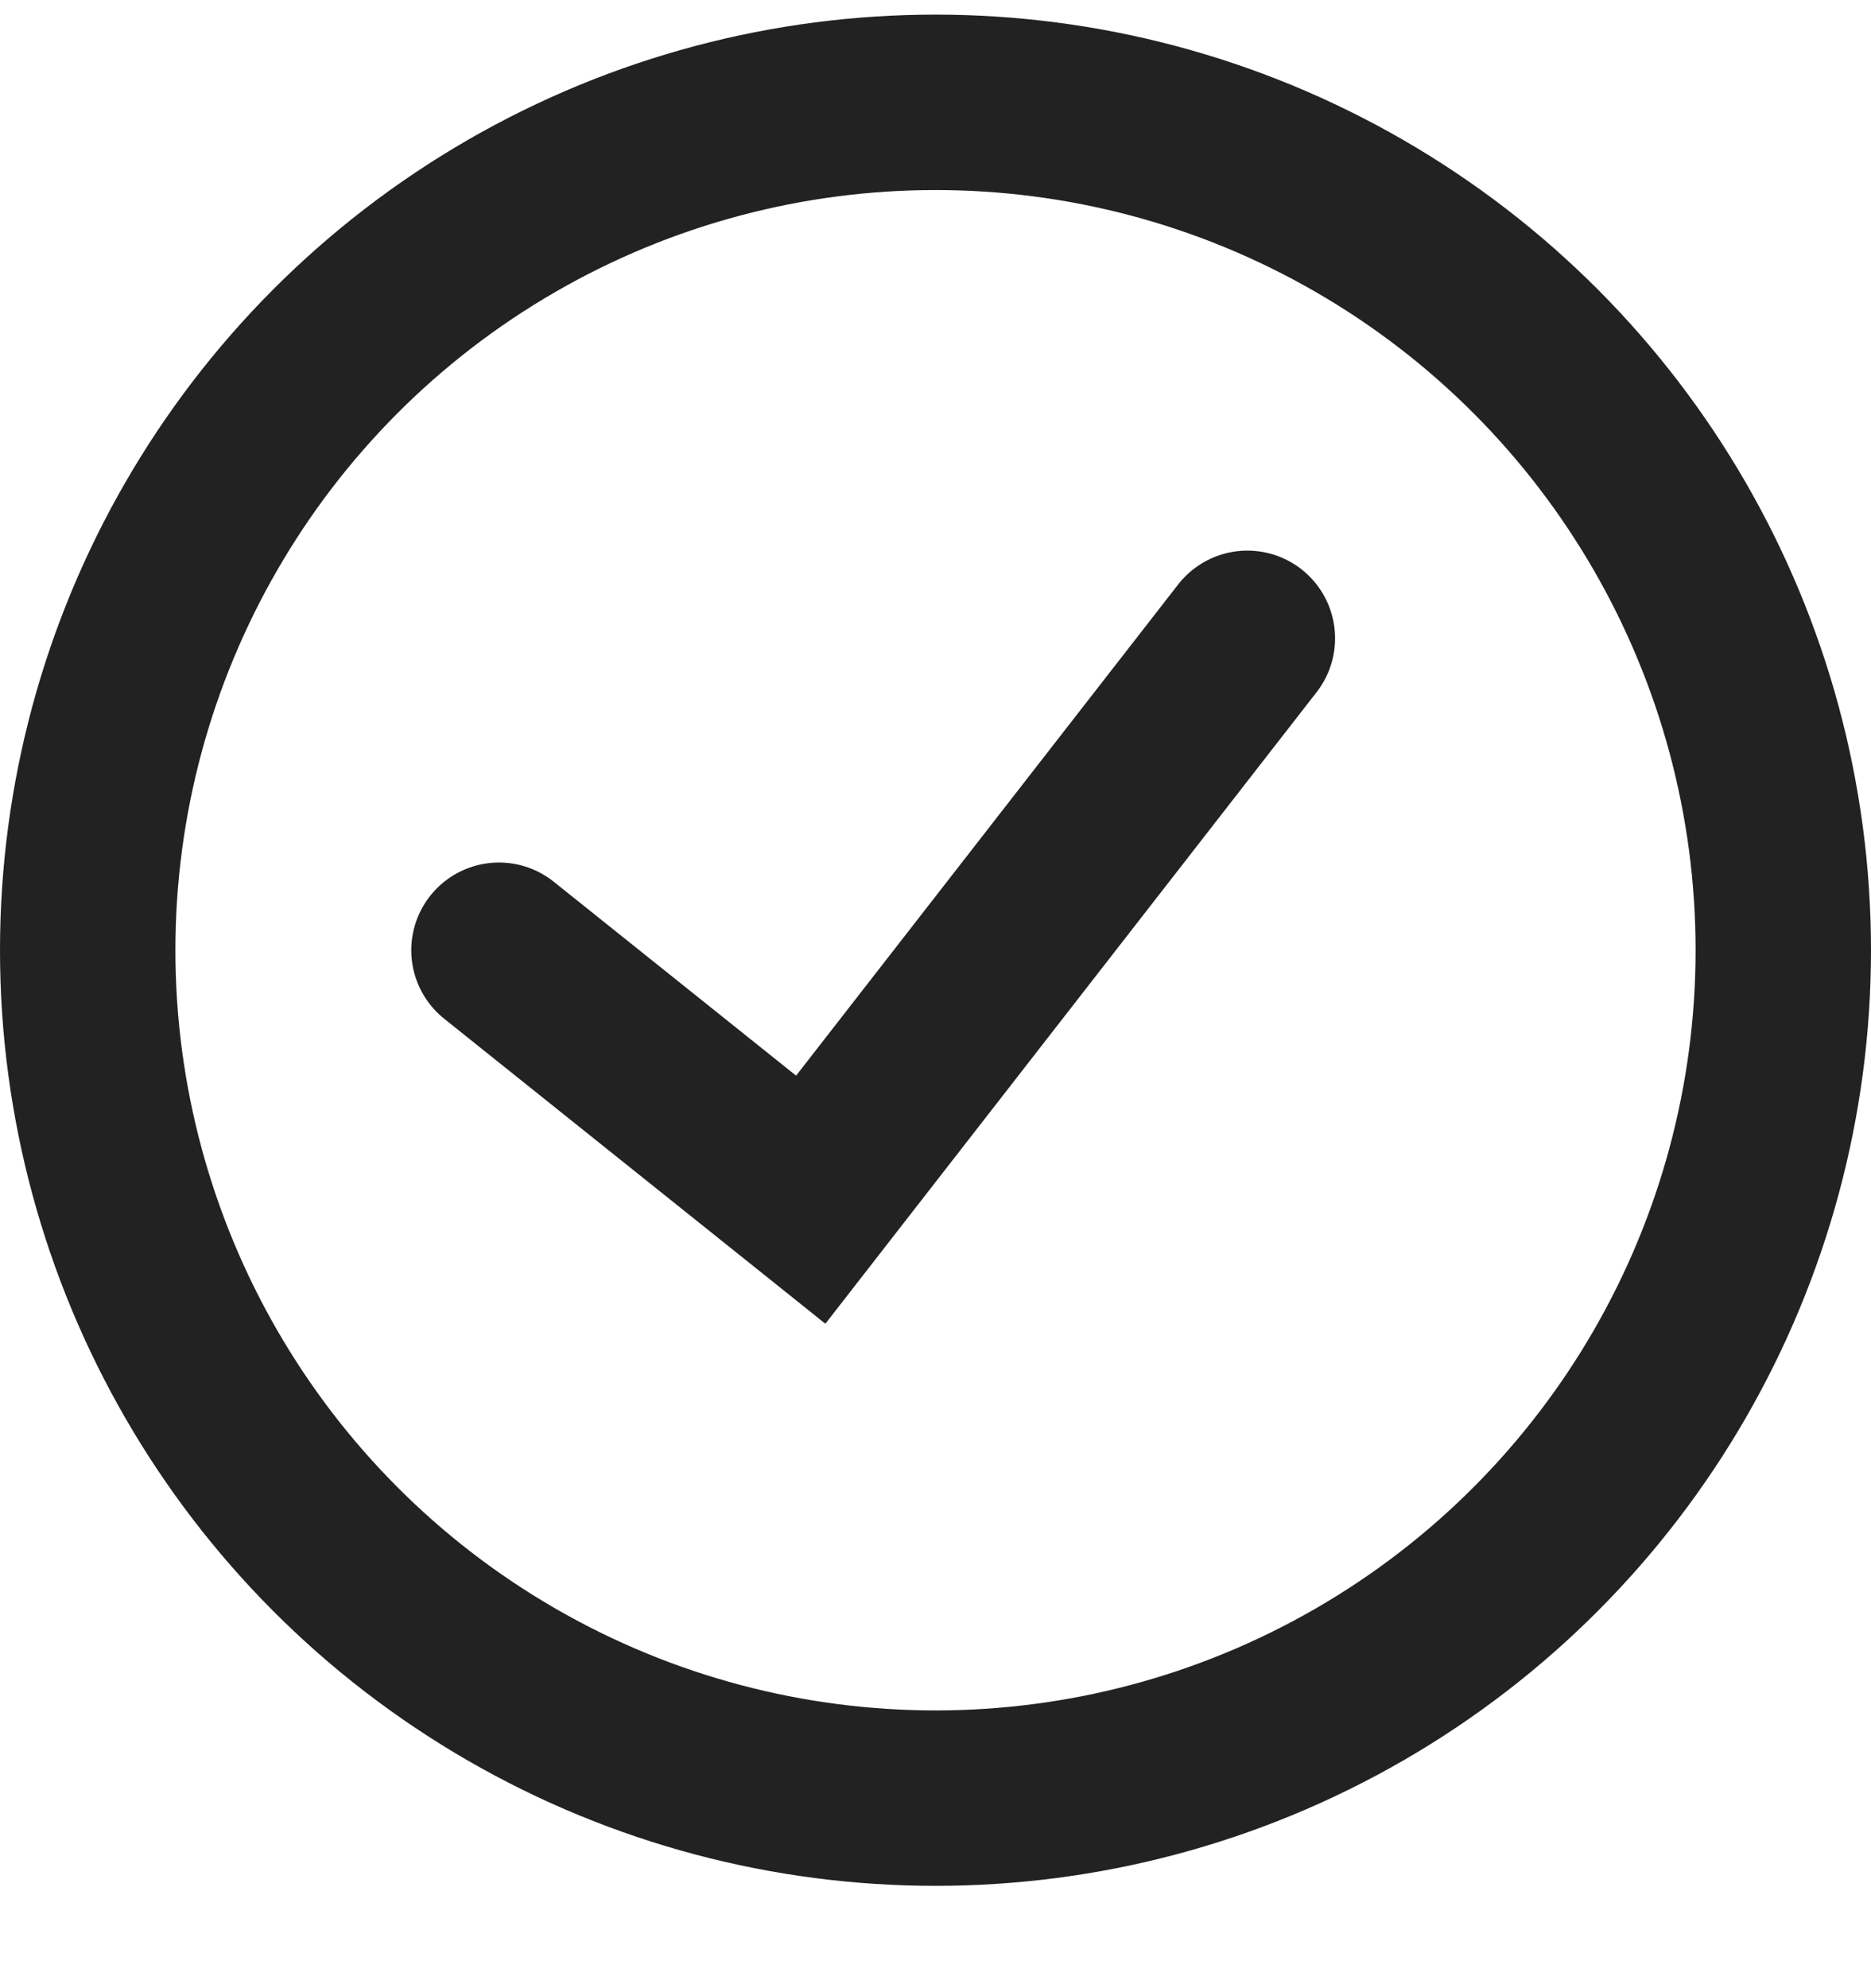 <svg width="16" height="17" viewBox="0 0 16 17" fill="none" xmlns="http://www.w3.org/2000/svg">
<circle cx="8" cy="8.125" r="7.25" stroke="#222222" stroke-width="1.5"/>
<path d="M4.267 8.125L6.933 10.258L10.667 5.458" stroke="#222222" stroke-width="1.5" stroke-linecap="round"/>
</svg>
